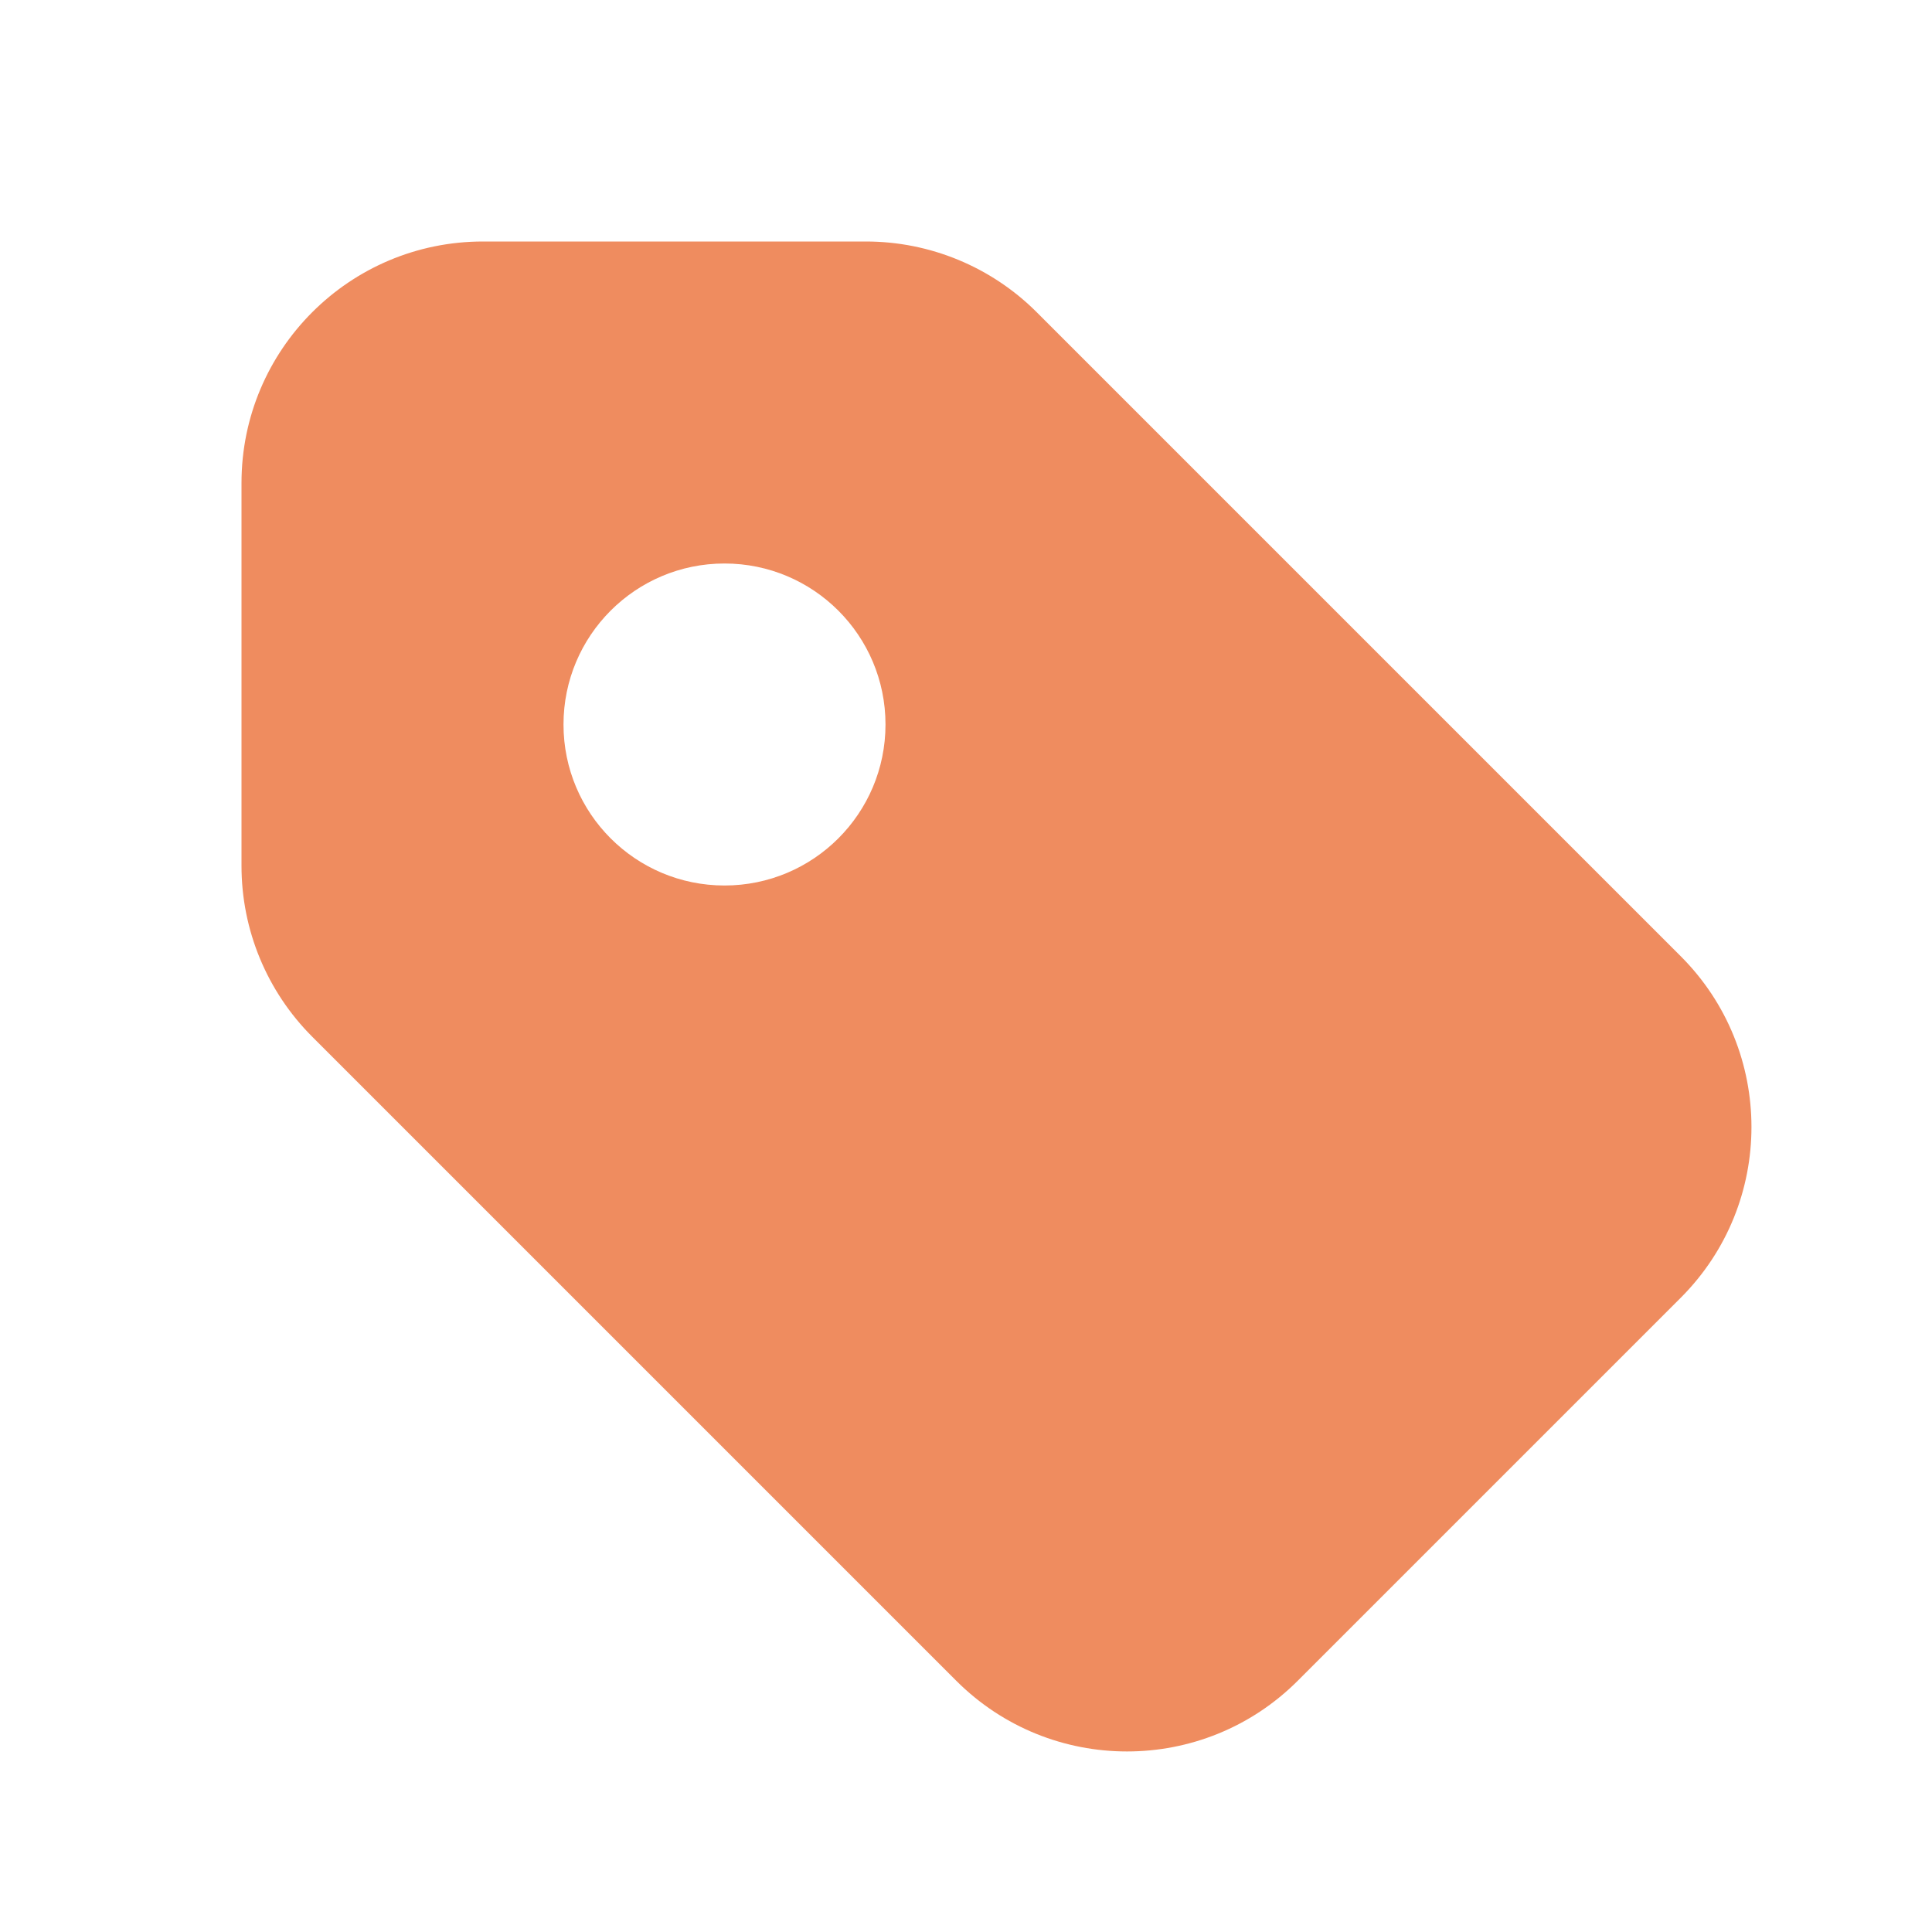 <svg width="24" height="24" viewBox="0 0 24 24" fill="none" xmlns="http://www.w3.org/2000/svg">
<path fill-rule="evenodd" clip-rule="evenodd" d="M3 6V10.757C3 11.553 3.316 12.316 3.879 12.879L11.879 20.879C13.05 22.05 14.95 22.05 16.121 20.879L20.879 16.121C22.05 14.95 22.05 13.05 20.879 11.879L12.879 3.879C12.316 3.316 11.553 3 10.757 3H6C4.343 3 3 4.343 3 6ZM9 11C10.105 11 11 10.105 11 9C11 7.895 10.105 7 9 7C7.895 7 7 7.895 7 9C7 10.105 7.895 11 9 11Z" fill="#EF8C5F"/>
</svg>
